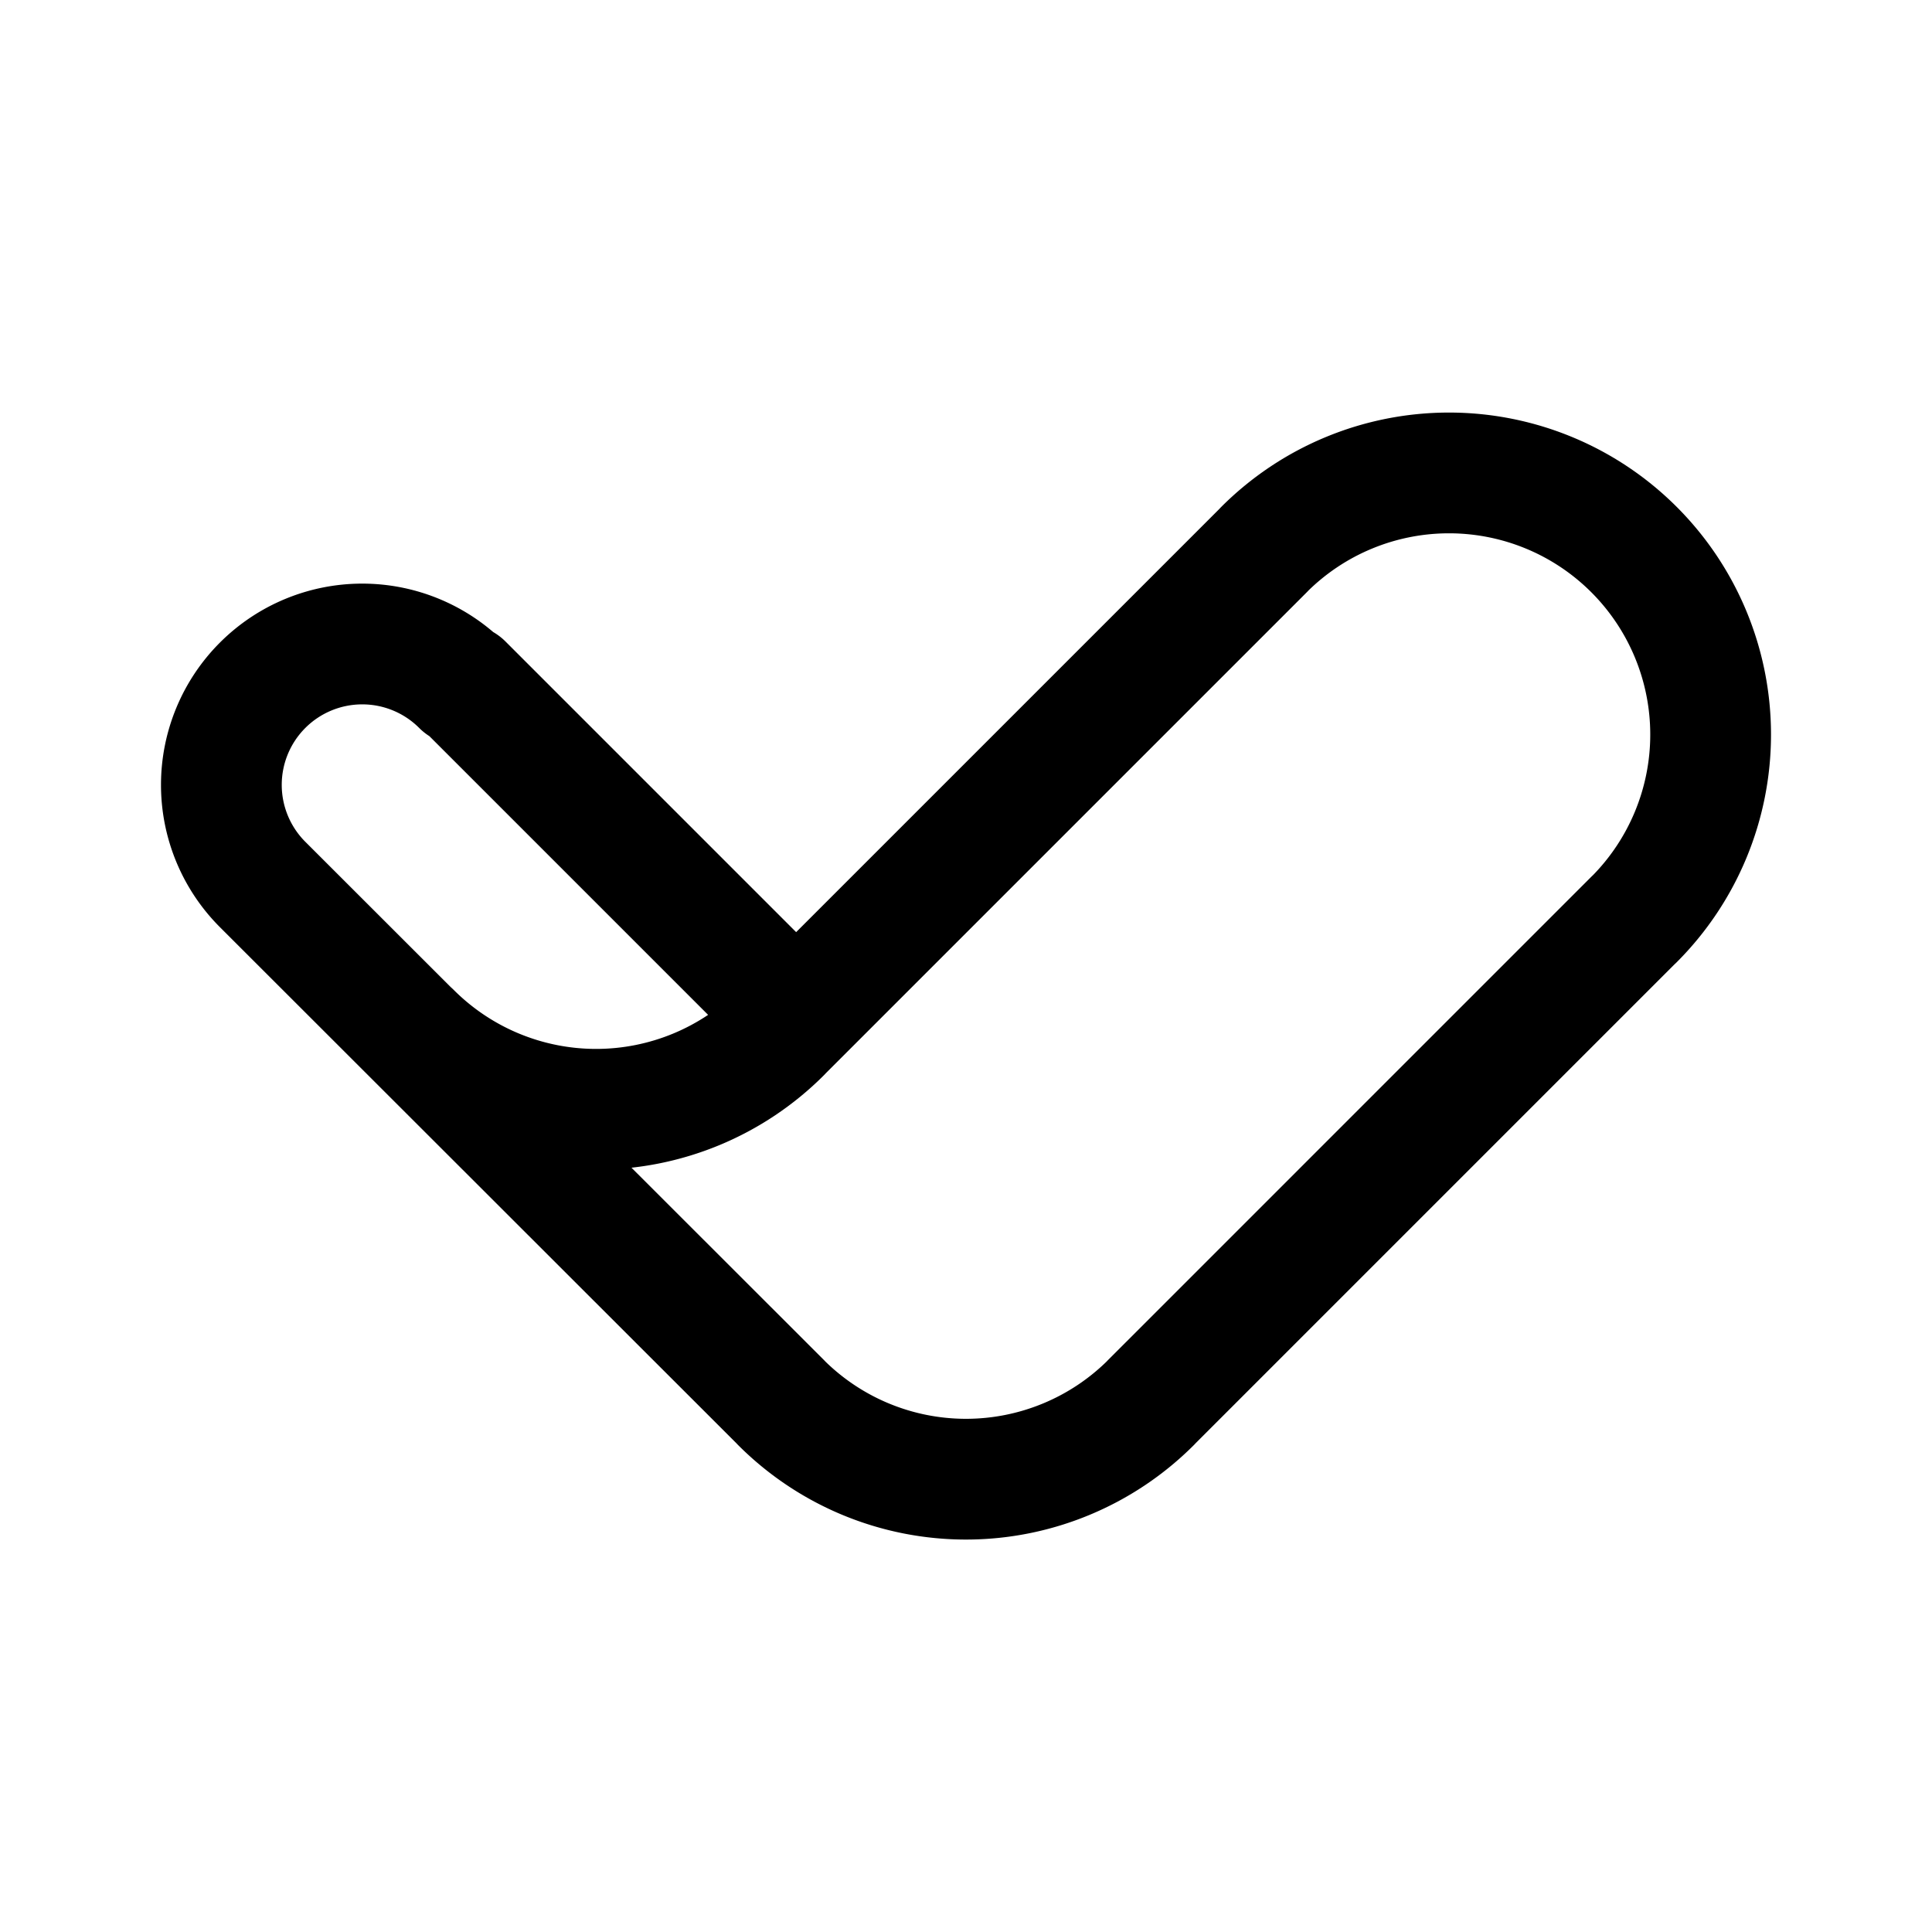 <svg xmlns="http://www.w3.org/2000/svg" width="192" height="192" fill="none"><path stroke="#000" stroke-linecap="round" stroke-linejoin="round" stroke-width="12" d="M162.385 91.385a26 26 0 0 0-36.77-36.77m-48 84.77A26 26 0 0 0 96 147a26.02 26.02 0 0 0 18.385-7.615m-73.53-36.76a26 26 0 0 0 18.385 7.615 26 26 0 0 0 18.385-7.615M45.9 68.1a14 14 0 0 0-19.8 19.8m51.52 14.72 48-48M46 68l32 32m-.38 39.38L26.1 87.9m88.28 51.48 48-48"/></svg>